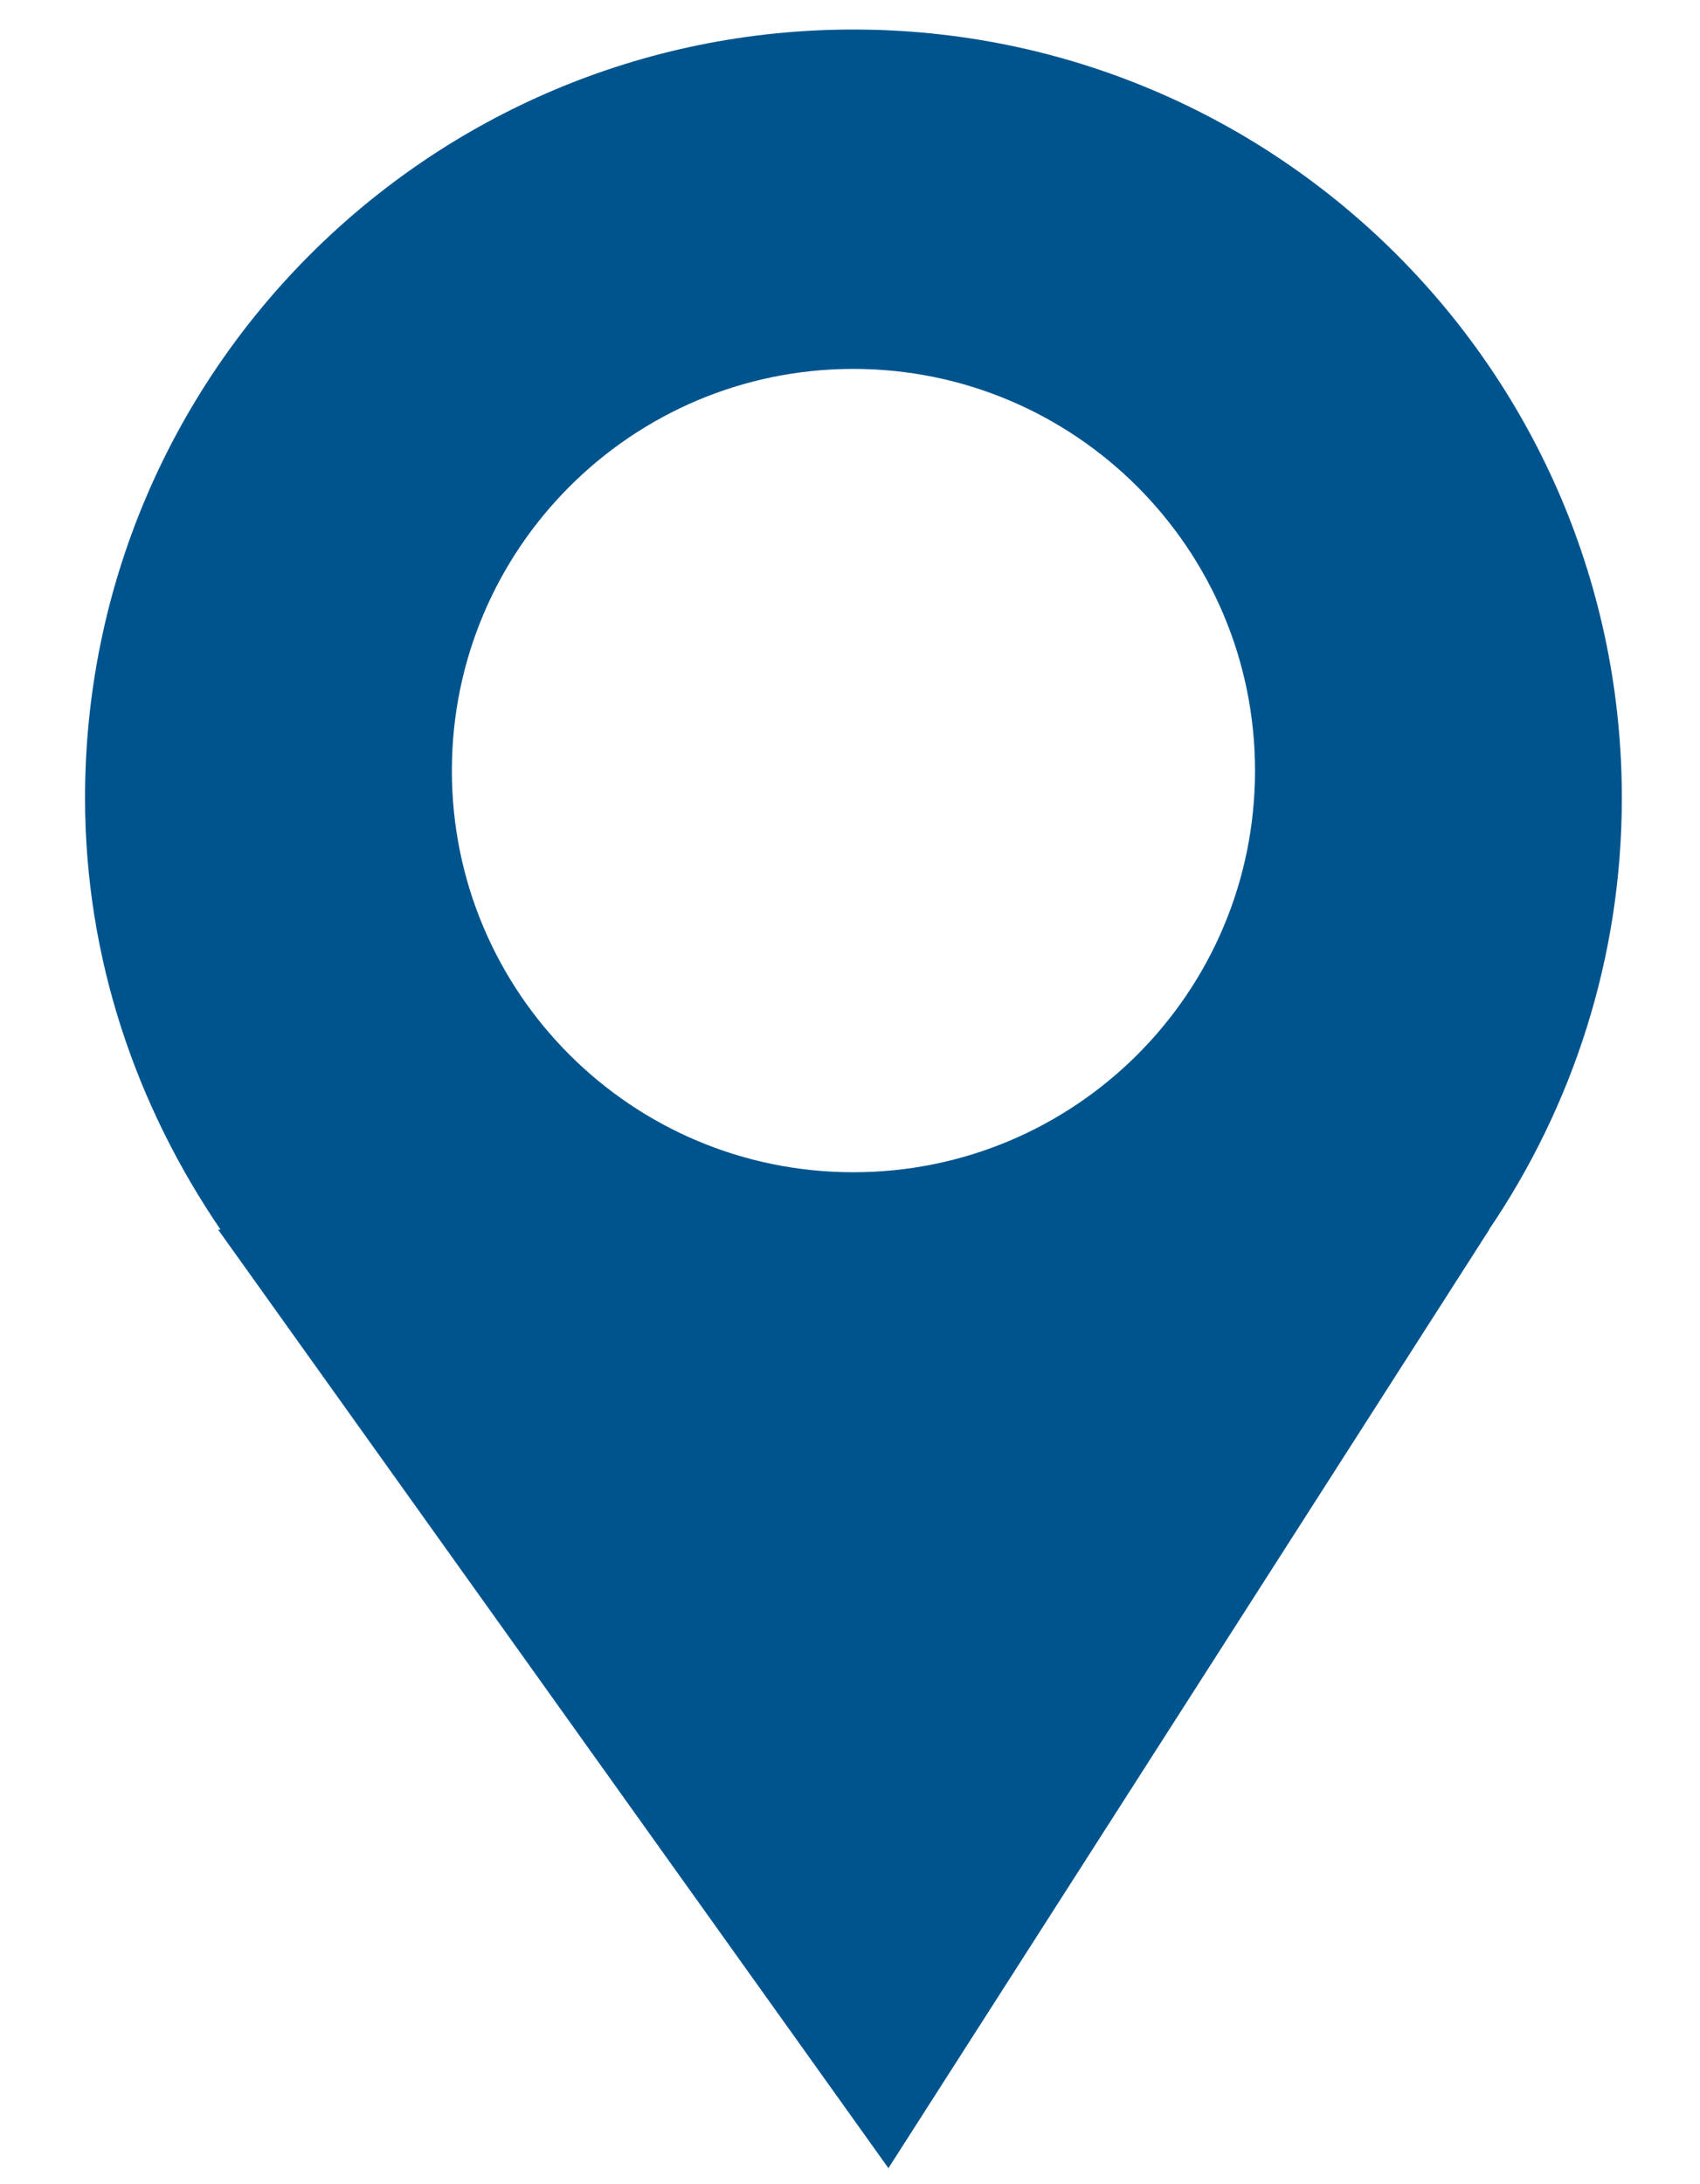 <?xml version="1.0" encoding="utf-8"?>
<!-- Generator: Adobe Illustrator 16.0.0, SVG Export Plug-In . SVG Version: 6.00 Build 0)  -->
<!DOCTYPE svg PUBLIC "-//W3C//DTD SVG 1.1//EN" "http://www.w3.org/Graphics/SVG/1.1/DTD/svg11.dtd">
<svg version="1.1" id="Capa_1" xmlns="http://www.w3.org/2000/svg" xmlns:xlink="http://www.w3.org/1999/xlink" x="0px" y="0px"
	 width="7.656px" height="9.834px" viewBox="3.532 0 7.656 9.834" enable-background="new 3.532 0 7.656 9.834"
	 xml:space="preserve">
<g>
	<path fill="#00548E" d="M10.836,3.593c0-1.911-1.55-3.46-3.461-3.46s-3.46,1.549-3.46,3.46c0,0.723,0.231,1.387,0.61,1.943H4.514
		l3.019,4.226l2.706-4.226h-0.001C10.614,4.981,10.836,4.313,10.836,3.593z M7.375,5.278c-0.999,0-1.808-0.809-1.808-1.808
		c0-0.999,0.81-1.809,1.808-1.809c0.998,0,1.809,0.81,1.809,1.809C9.184,4.469,8.374,5.278,7.375,5.278z"/>
</g>
</svg>
